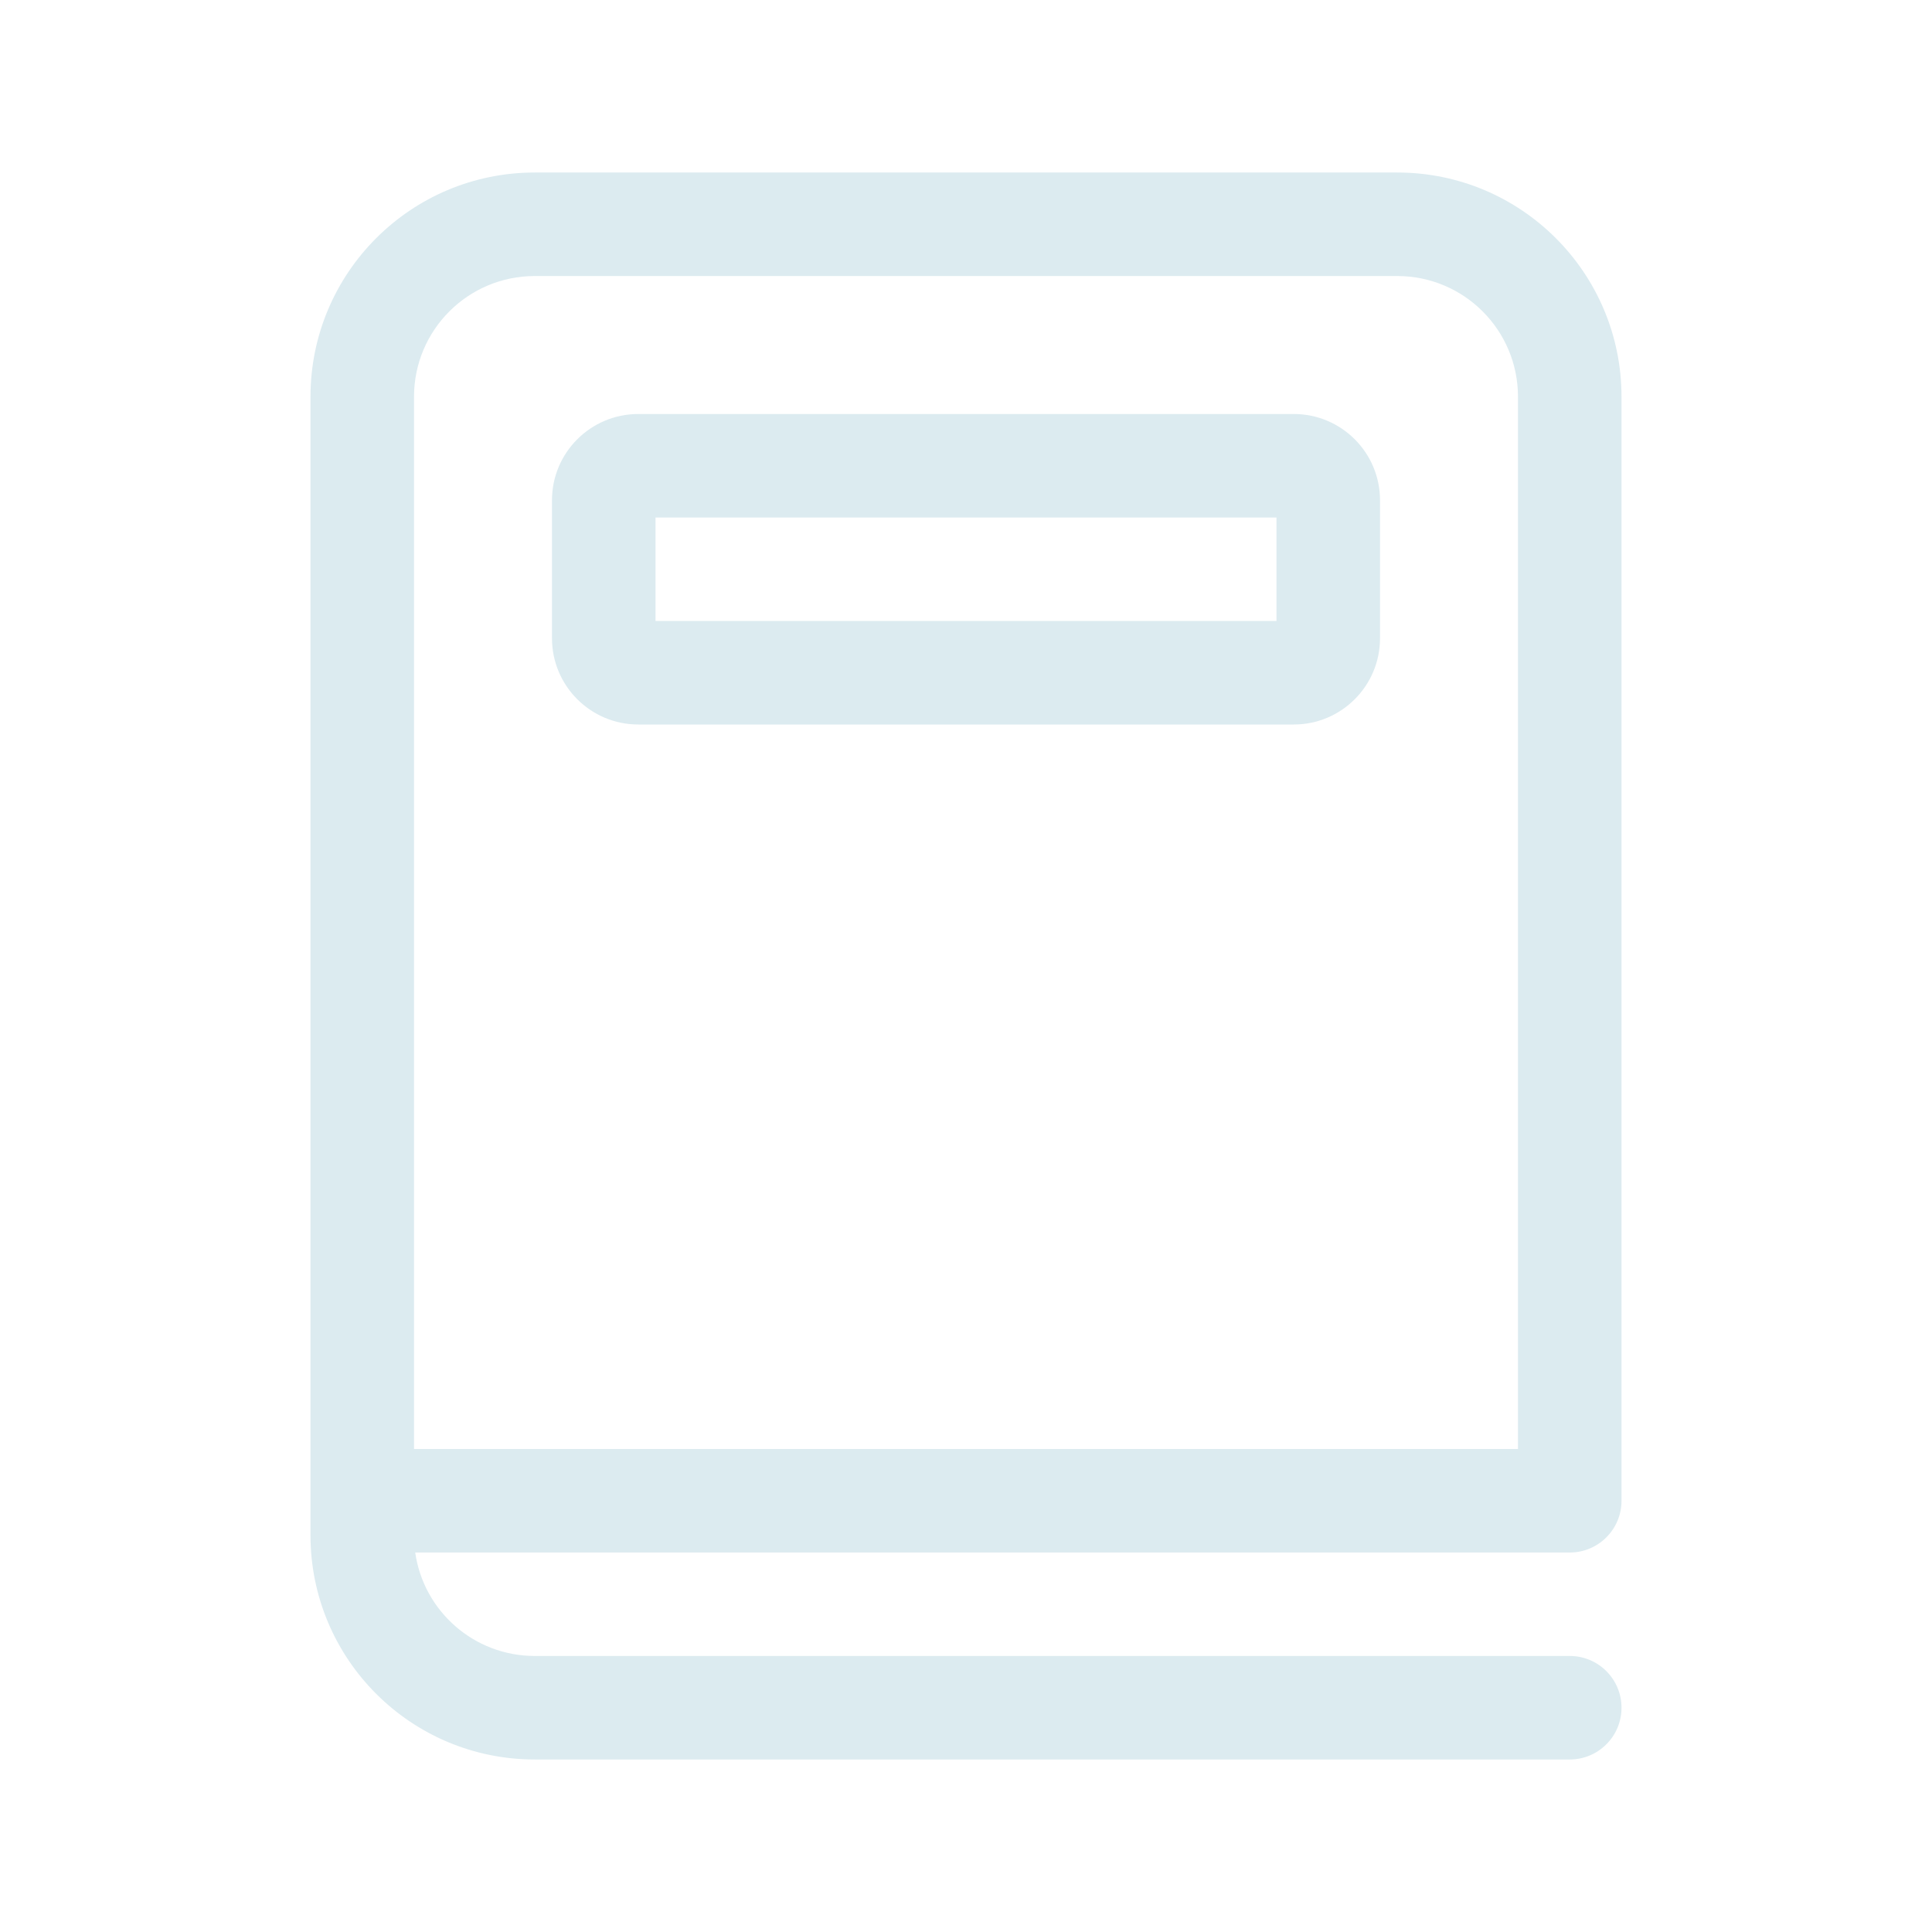 <svg width="24" height="24" viewBox="0 0 24 24" fill="none" xmlns="http://www.w3.org/2000/svg">
<path d="M6.643 2.143C5.104 2.143 3.857 3.39 3.857 4.929V19.071C3.857 20.61 5.104 21.857 6.643 21.857H19.5C19.855 21.857 20.143 21.569 20.143 21.214C20.143 20.859 19.855 20.571 19.5 20.571H6.643C5.887 20.571 5.262 20.013 5.158 19.286H19.5C19.855 19.286 20.143 18.998 20.143 18.643V4.929C20.143 3.39 18.896 2.143 17.357 2.143H6.643ZM18.857 18H5.143V4.929C5.143 4.1 5.814 3.429 6.643 3.429H17.357C18.186 3.429 18.857 4.1 18.857 4.929V18ZM7.929 5.143C7.337 5.143 6.857 5.623 6.857 6.214V7.929C6.857 8.52 7.337 9 7.929 9H16.072C16.663 9 17.143 8.52 17.143 7.929V6.214C17.143 5.623 16.663 5.143 16.072 5.143H7.929ZM8.143 7.714V6.429H15.857V7.714H8.143Z" fill="#DCEBF0"/>
</svg>
